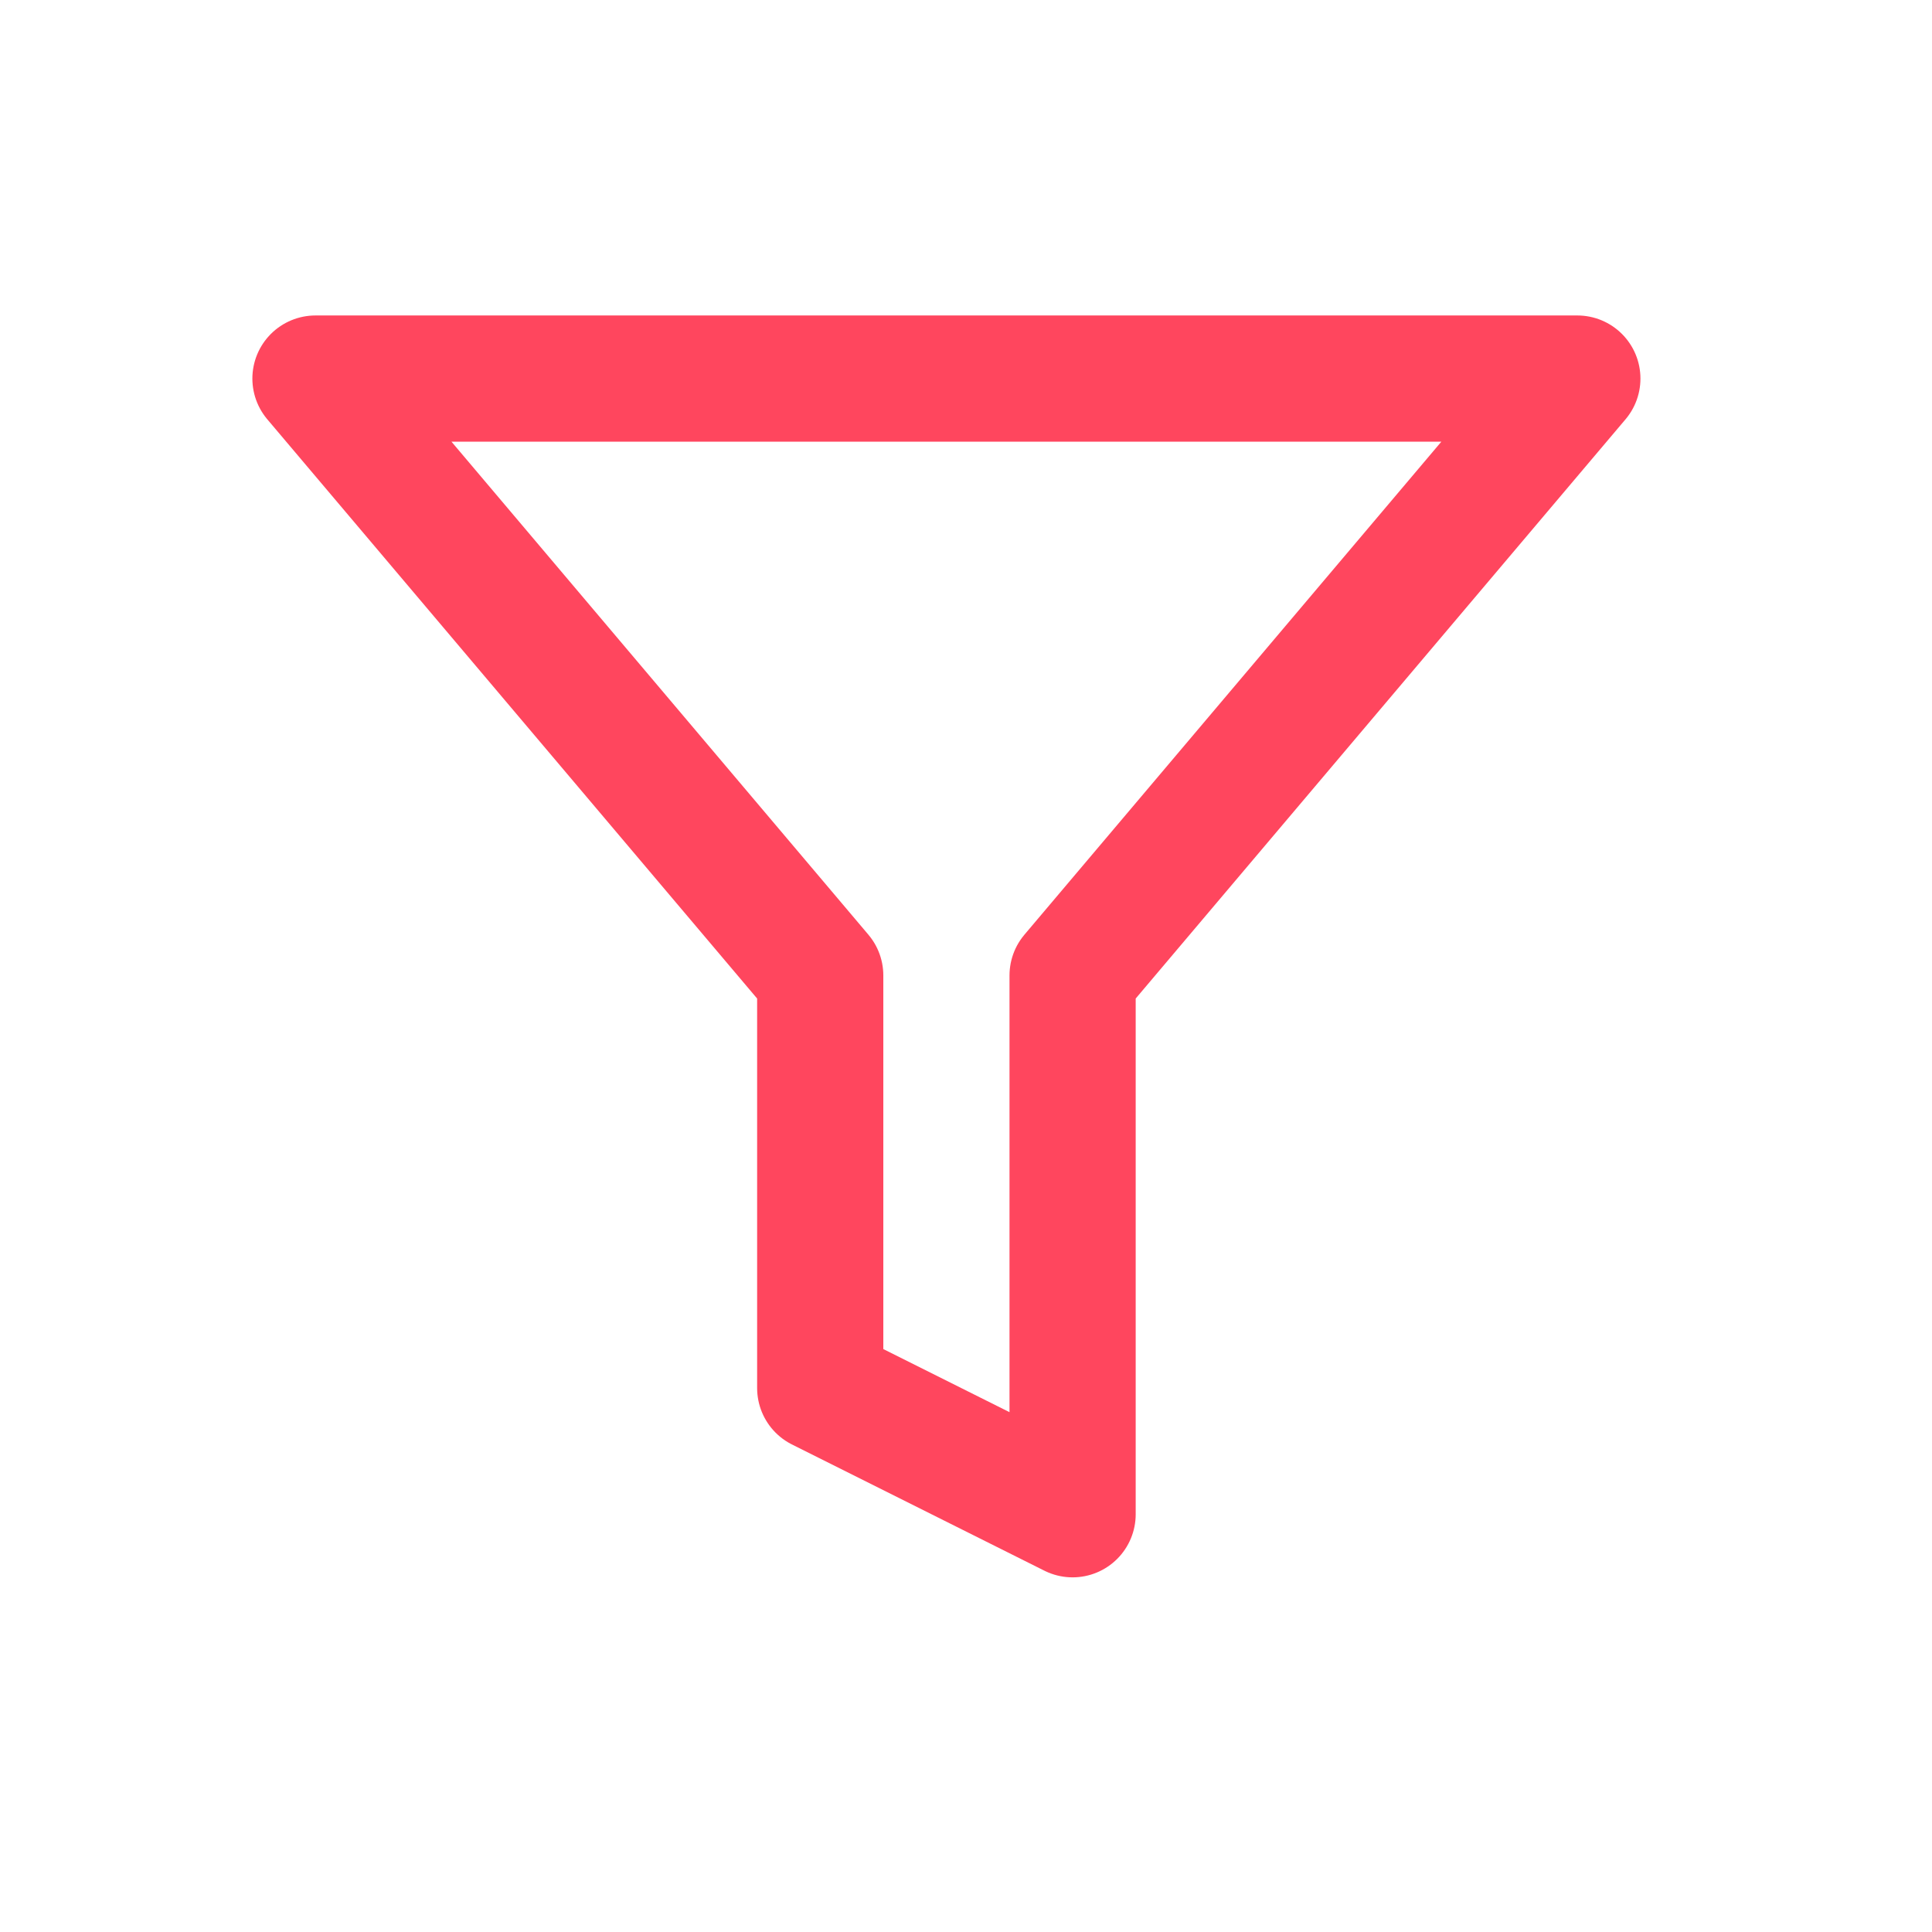 <svg xmlns="http://www.w3.org/2000/svg" width="30.621" height="30.621" viewBox="0 0 30.621 30.621" fill="none" stroke="#ff465e" stroke-width="2" stroke-linecap="round" stroke-linejoin="round" class="feather feather-filter">
<polygon points="22 3 2 3 10 12.46 10 19 14 21 14 12.46 22 3" transform="translate(3 3)"></polygon></svg>